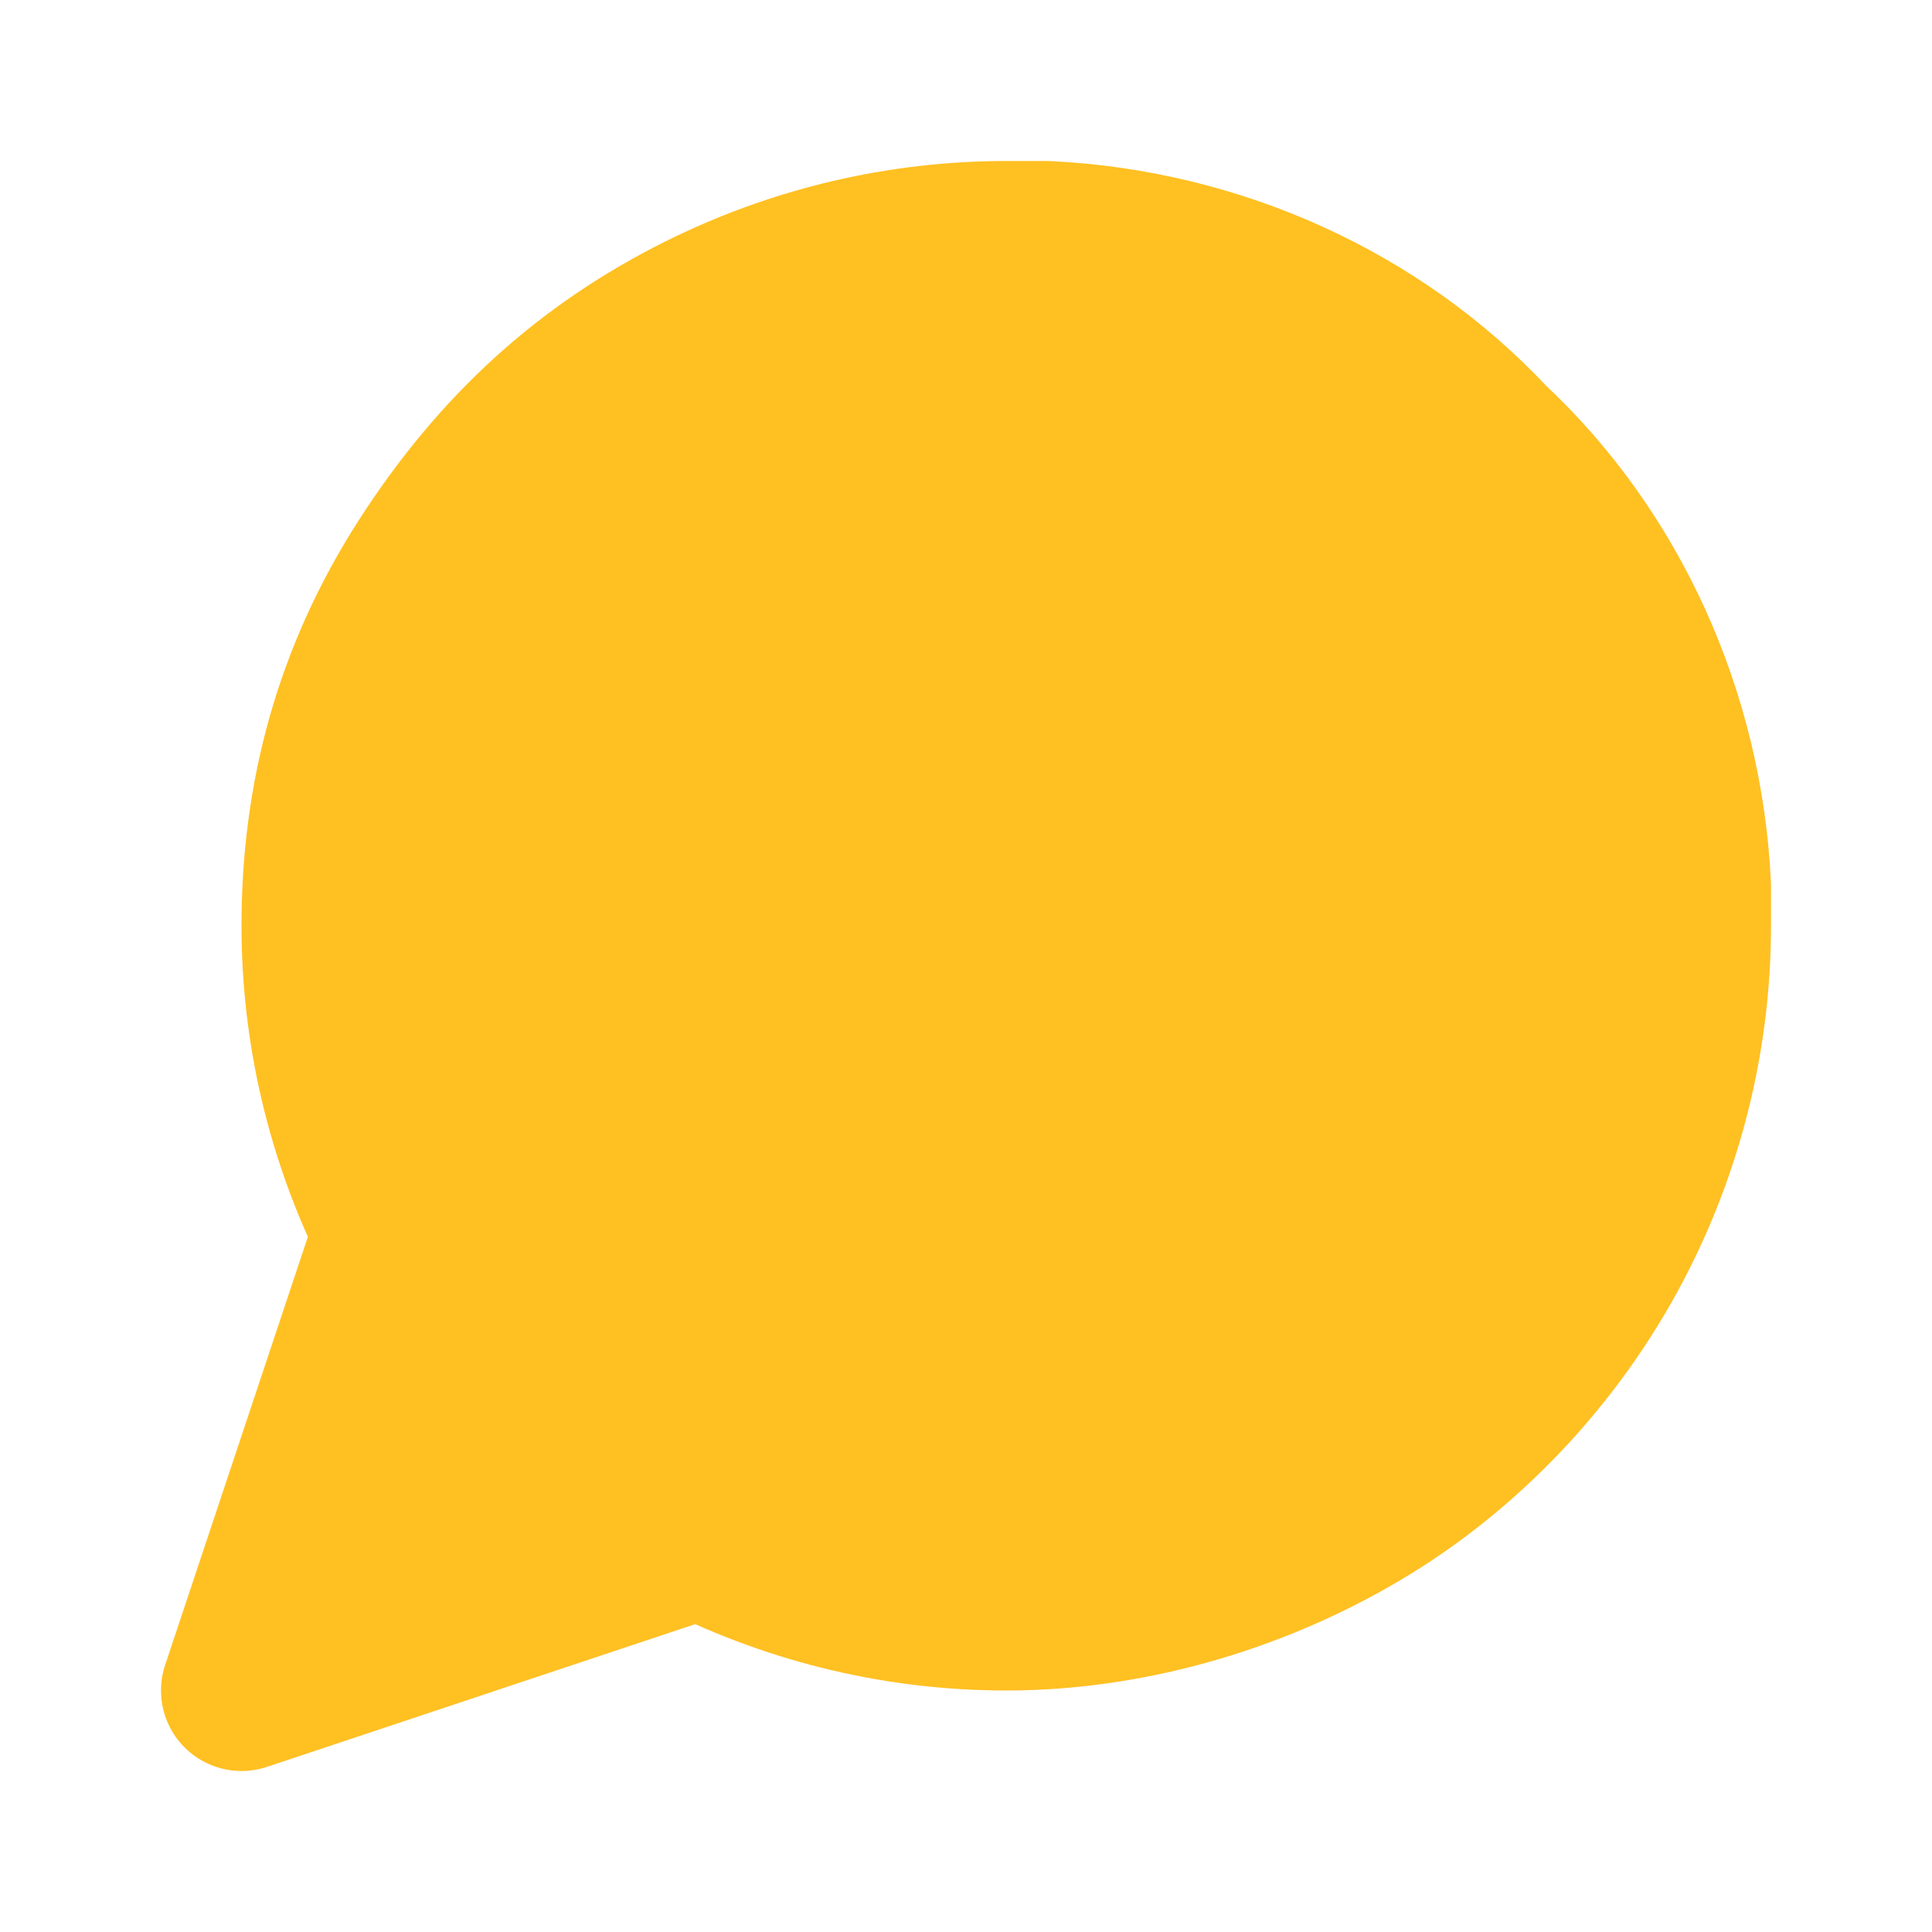 <?xml version="1.0" encoding="utf-8"?>
<!-- Generator: Adobe Illustrator 25.1.0, SVG Export Plug-In . SVG Version: 6.00 Build 0)  -->
<svg version="1.1" id="레이어_1" xmlns="http://www.w3.org/2000/svg" xmlns:xlink="http://www.w3.org/1999/xlink" x="0px"
	 y="0px" viewBox="0 0 24 24" style="enable-background:new 0 0 24 24;" xml:space="preserve">
<style type="text/css">
	.st0{fill:#FFC022;stroke:#FFC022;stroke-width:2;stroke-linecap:round;stroke-linejoin:round;}
</style>
<path class="st0" d="M21,11.5c0,1.3-0.3,2.6-0.9,3.8c-0.7,1.4-1.8,2.6-3.1,3.4c-1.3,0.8-2.9,1.3-4.5,1.3c-1.3,0-2.6-0.3-3.8-0.9
	L3,21l1.9-5.7C4.3,14.1,4,12.8,4,11.5C4,9.9,4.4,8.4,5.3,7s2-2.4,3.4-3.1C9.9,3.3,11.2,3,12.5,3H13c2.1,0.1,4.1,1,5.5,2.5
	C20,6.9,20.9,8.9,21,11V11.5z"/>
</svg>
